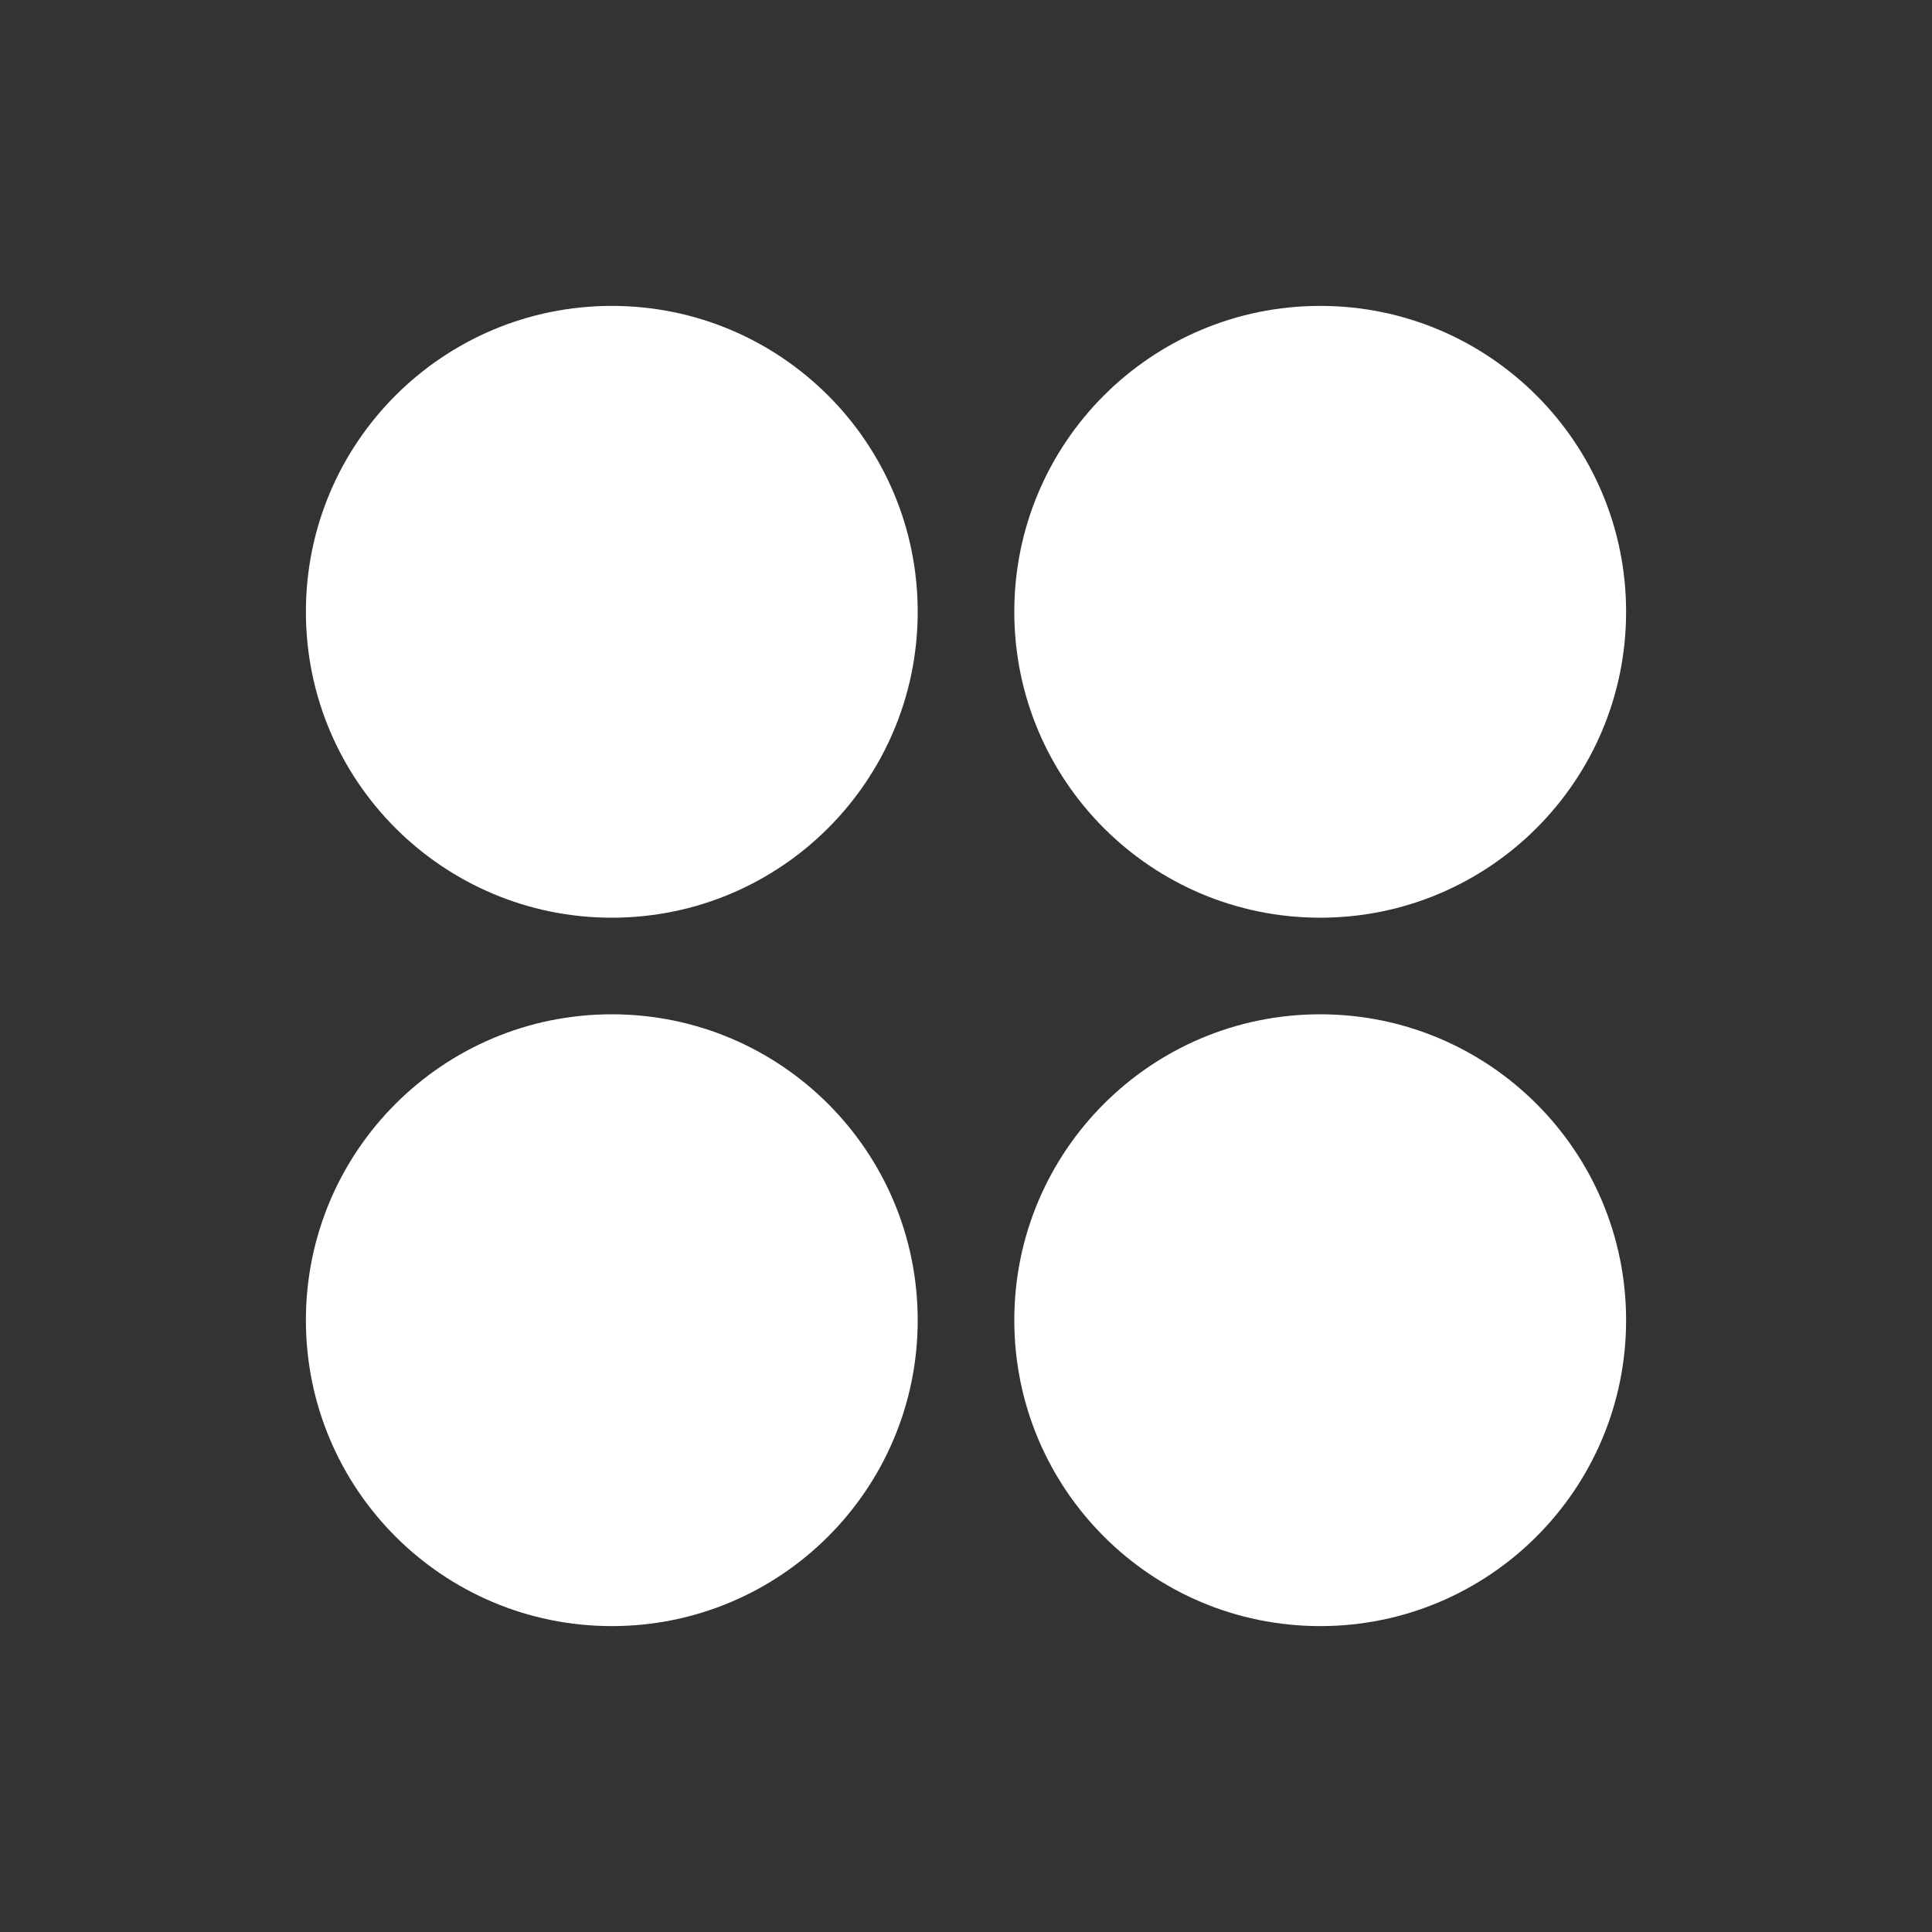 <svg width="24" height="24" viewBox="0 0 24 24" fill="none" xmlns="http://www.w3.org/2000/svg">
<rect x="0" y="0" width="24" height="24" fill="#333333" stroke="none"/>
<path fill-rule="evenodd" clip-rule="evenodd" d="M3.8 7.6C3.8 5.501 5.501 3.8 7.6 3.8C9.699 3.8 11.4 5.501 11.4 7.6C11.4 9.699 9.699 11.4 7.6 11.4C5.501 11.4 3.8 9.699 3.8 7.6Z" fill="white"/>
<path fill-rule="evenodd" clip-rule="evenodd" d="M12.6 16.4C12.6 14.301 14.301 12.6 16.4 12.6C18.499 12.6 20.2 14.301 20.2 16.4C20.2 18.499 18.499 20.2 16.4 20.2C14.301 20.2 12.6 18.499 12.6 16.4Z" fill="white"/>
<path fill-rule="evenodd" clip-rule="evenodd" d="M20.2 7.6C20.2 5.501 18.499 3.8 16.4 3.8C14.301 3.8 12.6 5.501 12.6 7.6C12.6 9.699 14.301 11.4 16.4 11.4C18.499 11.4 20.2 9.699 20.2 7.6Z" fill="white"/>
<path fill-rule="evenodd" clip-rule="evenodd" d="M11.4 16.4C11.4 14.301 9.699 12.6 7.6 12.6C5.501 12.6 3.8 14.301 3.8 16.4C3.8 18.499 5.501 20.2 7.6 20.2C9.699 20.2 11.4 18.499 11.4 16.4Z" fill="white"/>
</svg>
